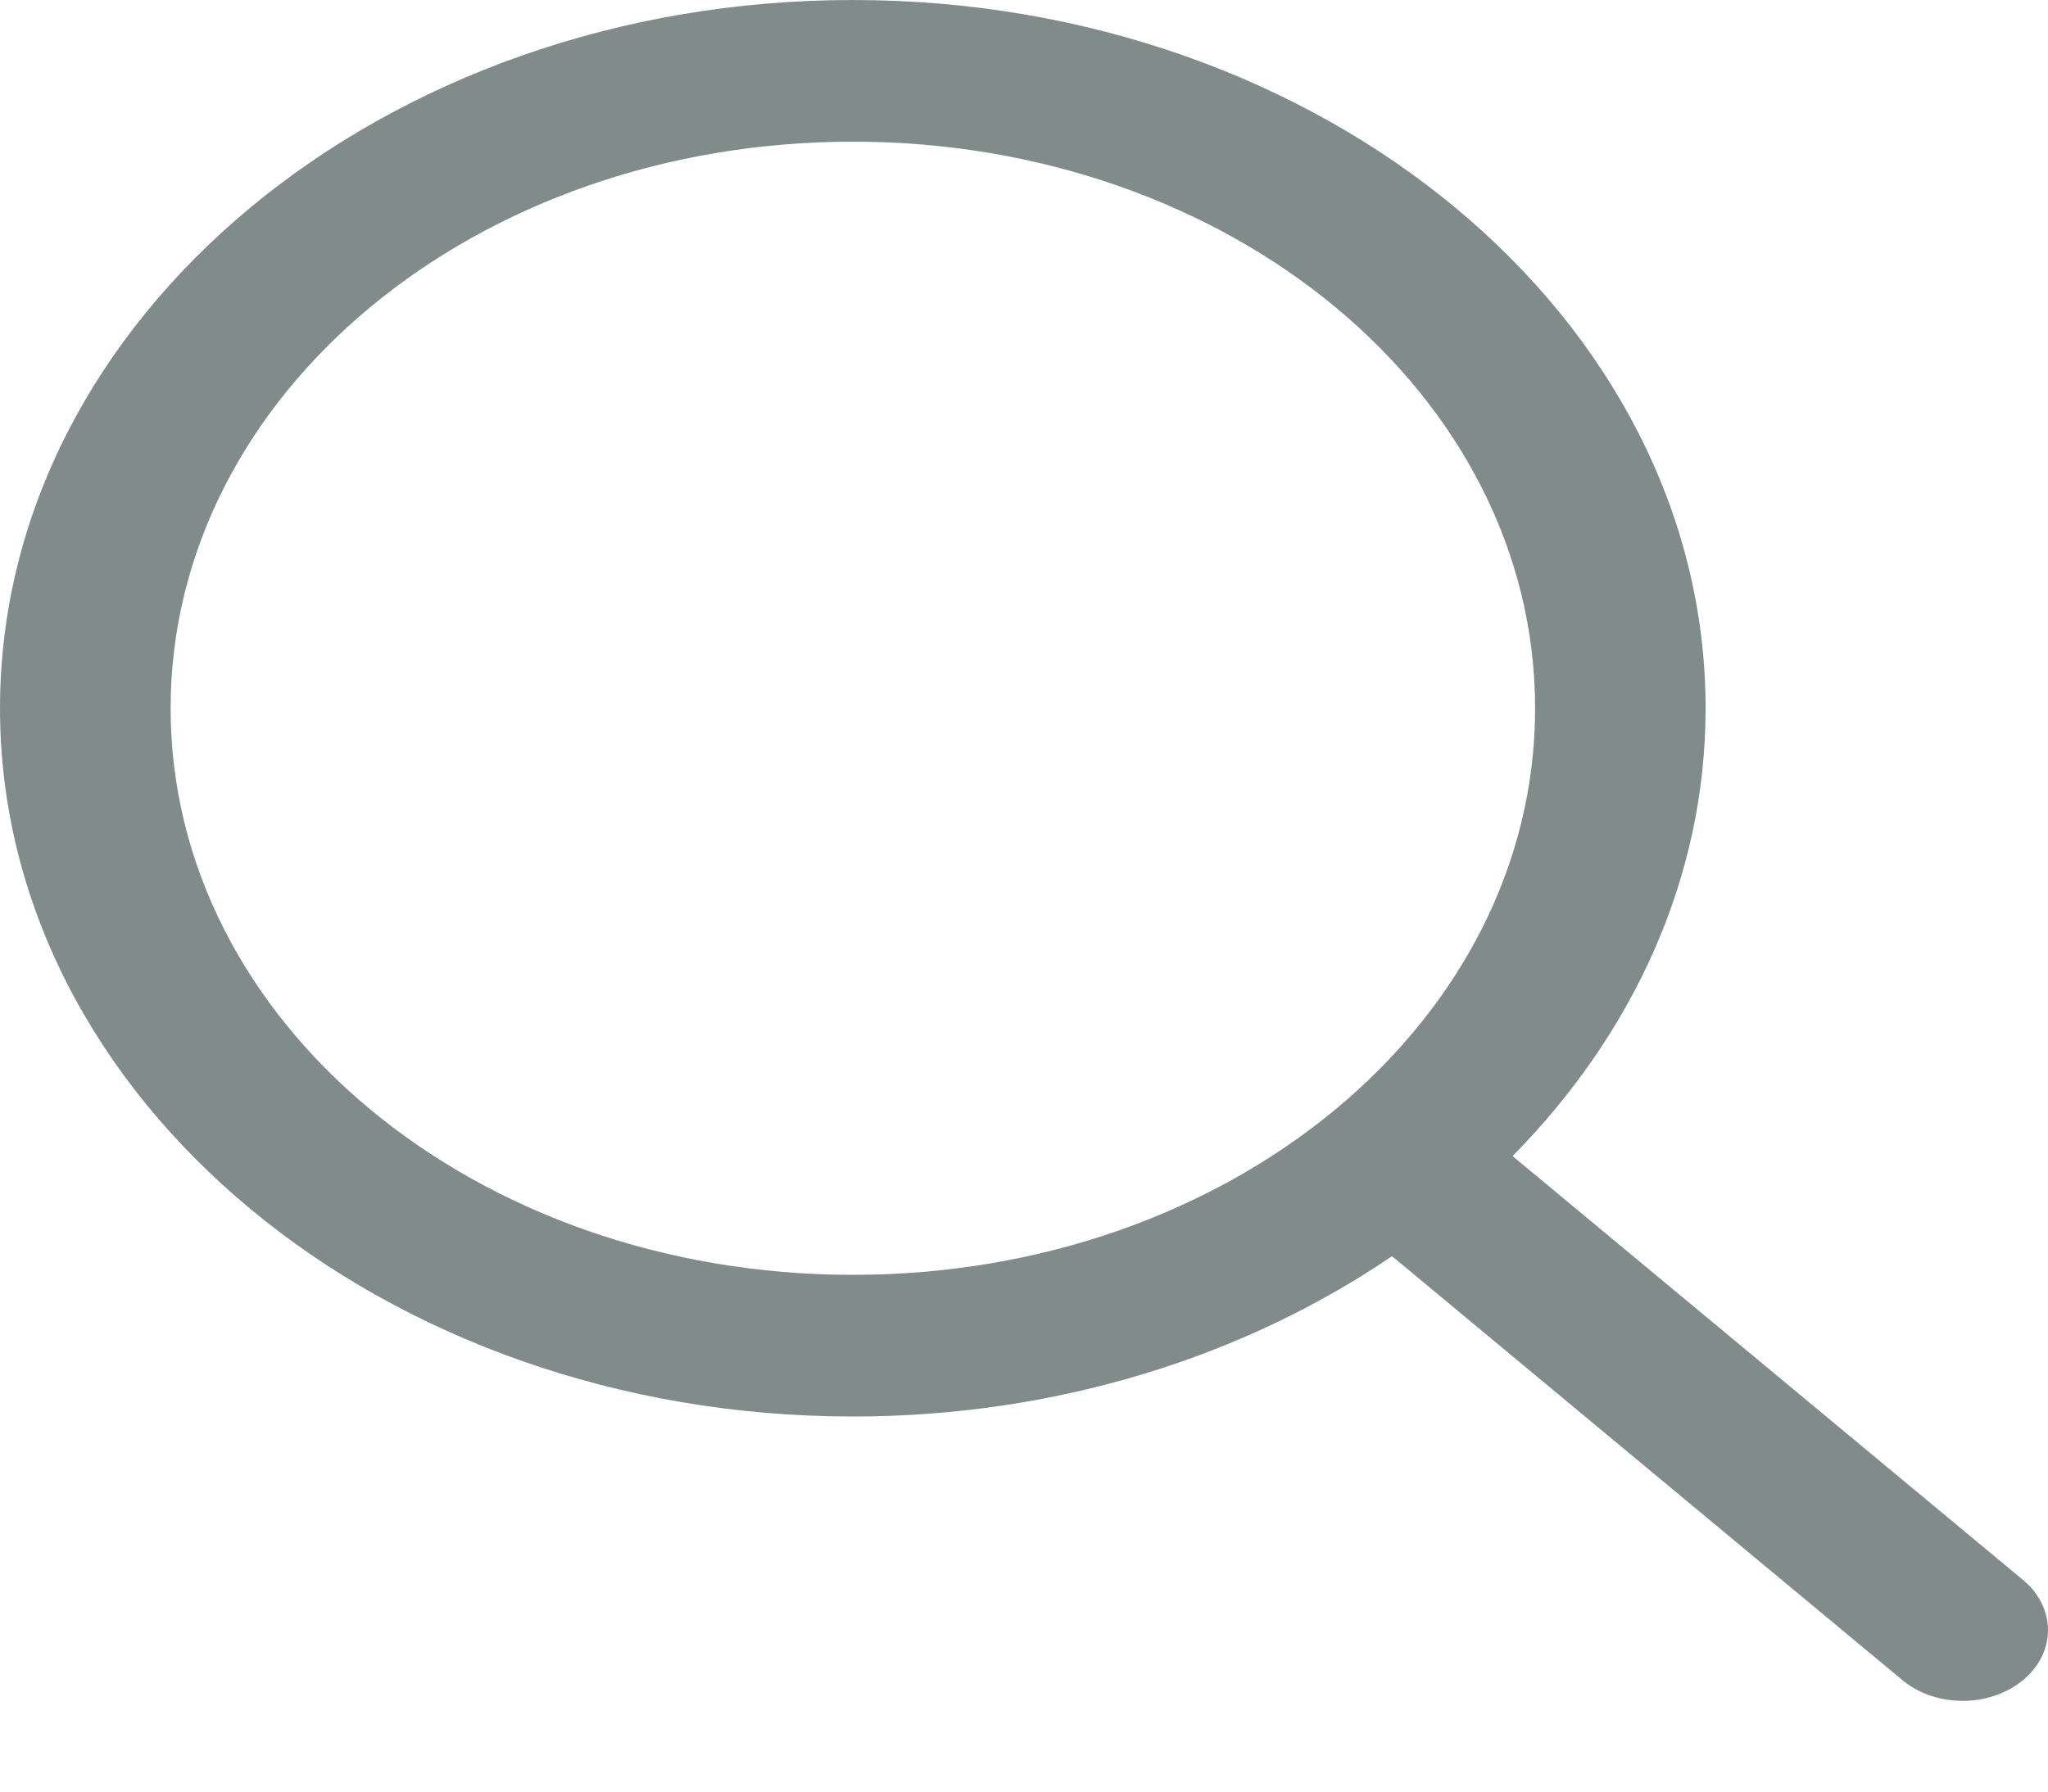 <svg width="16" height="14" viewBox="0 0 16 14" fill="none" xmlns="http://www.w3.org/2000/svg">
<path d="M6.663 0C2.991 0 0 2.484 0 5.535C0 8.585 2.991 11.069 6.663 11.069C8.259 11.069 9.726 10.598 10.875 9.816L14.853 13.121C14.914 13.174 14.988 13.216 15.069 13.246C15.151 13.275 15.238 13.29 15.327 13.291C15.415 13.292 15.504 13.278 15.585 13.25C15.668 13.222 15.742 13.181 15.805 13.129C15.867 13.077 15.917 13.015 15.951 12.947C15.984 12.879 16.001 12.806 16 12.732C15.999 12.658 15.98 12.586 15.945 12.518C15.91 12.45 15.859 12.389 15.795 12.338L11.817 9.034C12.758 8.079 13.325 6.861 13.325 5.535C13.325 2.484 10.334 0 6.663 0ZM6.663 1.107C9.614 1.107 11.993 3.083 11.993 5.535C11.993 7.987 9.614 9.962 6.663 9.962C3.711 9.962 1.333 7.987 1.333 5.535C1.333 3.083 3.711 1.107 6.663 1.107Z" fill="#20332F" fill-opacity="0.56"/>
</svg>
